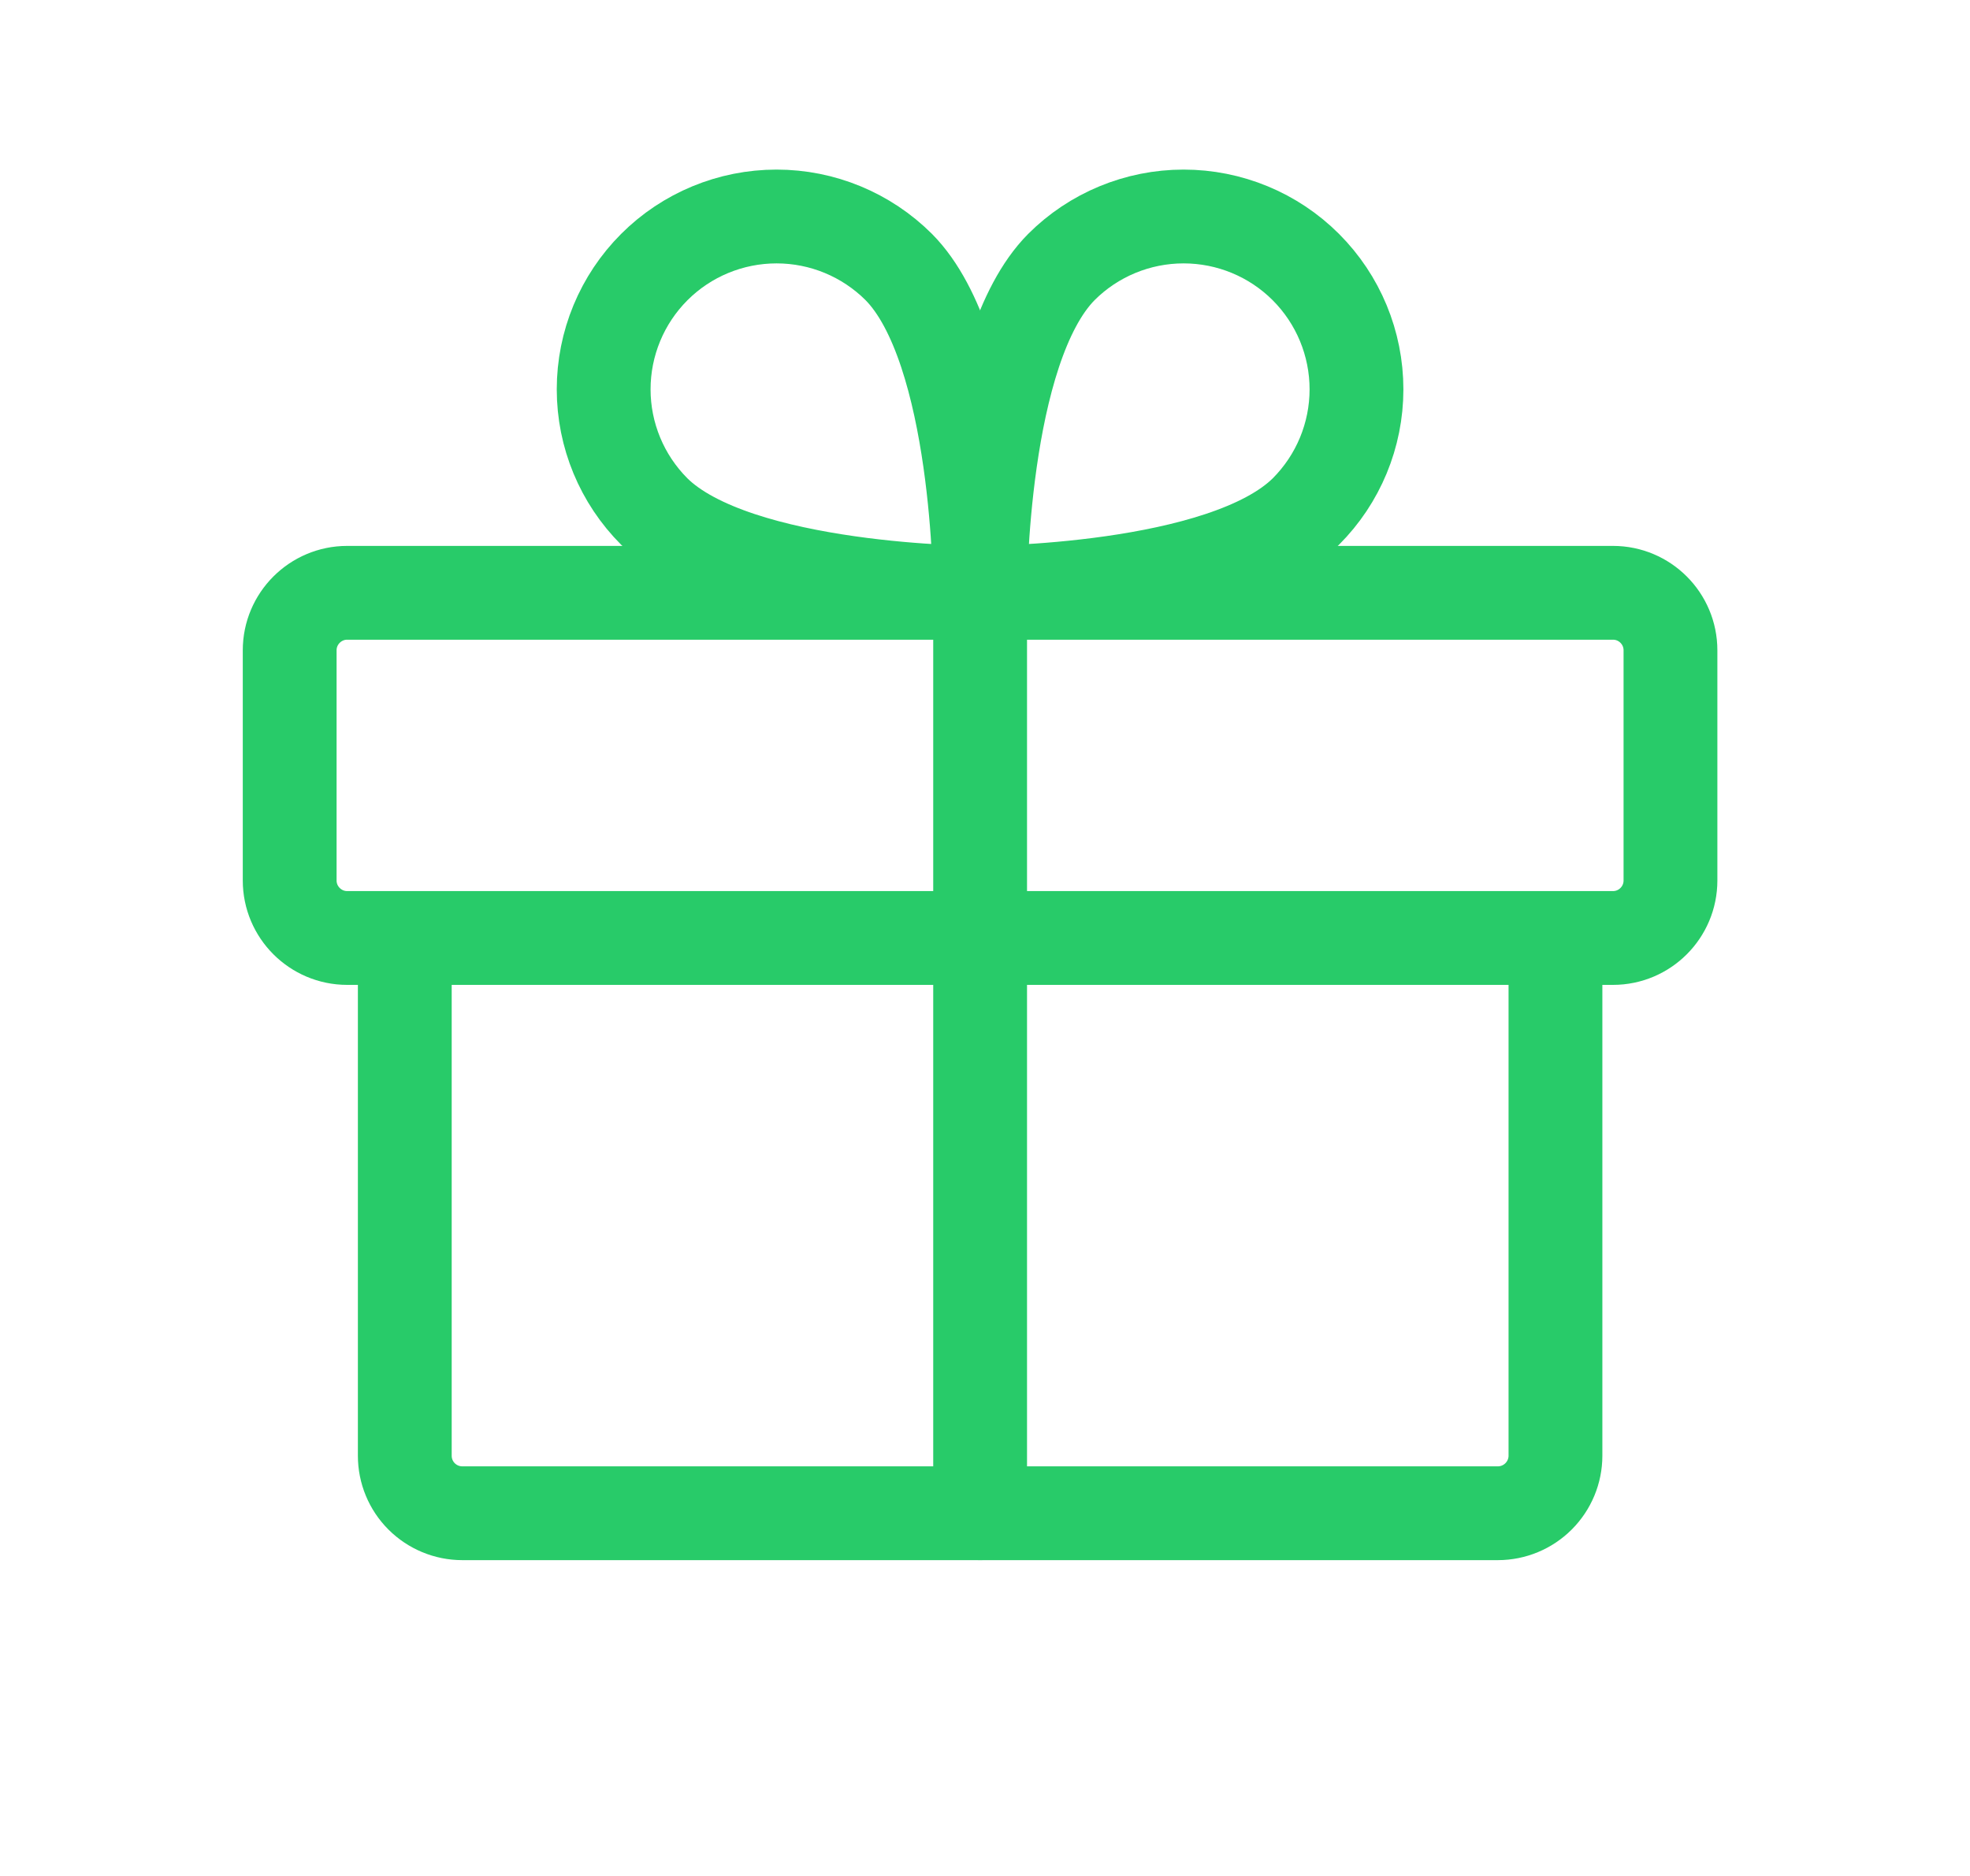 <svg width="21" height="20" viewBox="0 0 21 20" fill="none" xmlns="http://www.w3.org/2000/svg">
<path d="M17.194 6.32H3.701C3.363 6.32 3.088 6.595 3.088 6.933V9.387C3.088 9.725 3.363 10 3.701 10H17.194C17.533 10 17.807 9.725 17.807 9.387V6.933C17.807 6.595 17.533 6.32 17.194 6.32Z" stroke="#28CB69" stroke-linecap="round" stroke-linejoin="round"/>
<path d="M16.581 10V15.52C16.581 15.682 16.516 15.838 16.401 15.953C16.286 16.068 16.13 16.133 15.967 16.133H4.928C4.765 16.133 4.609 16.068 4.494 15.953C4.379 15.838 4.315 15.682 4.315 15.52V10" stroke="#28CB69" stroke-linecap="round" stroke-linejoin="round"/>
<path d="M10.448 6.32V16.133" stroke="#28CB69" stroke-linecap="round" stroke-linejoin="round"/>
<path d="M13.92 5.454C13.046 6.32 10.448 6.32 10.448 6.32C10.448 6.32 10.448 3.721 11.314 2.847C11.659 2.502 12.128 2.308 12.617 2.308C13.106 2.308 13.575 2.502 13.92 2.847C14.266 3.193 14.46 3.662 14.46 4.151C14.46 4.639 14.266 5.108 13.92 5.454V5.454Z" stroke="#28CB69" stroke-linecap="round" stroke-linejoin="round"/>
<path d="M6.975 5.454C7.849 6.32 10.447 6.32 10.447 6.32C10.447 6.32 10.447 3.721 9.581 2.847C9.235 2.502 8.767 2.308 8.278 2.308C7.789 2.308 7.32 2.502 6.975 2.847C6.629 3.193 6.435 3.662 6.435 4.151C6.435 4.639 6.629 5.108 6.975 5.454V5.454Z" stroke="#28CB69" stroke-linecap="round" stroke-linejoin="round"/>
</svg>
